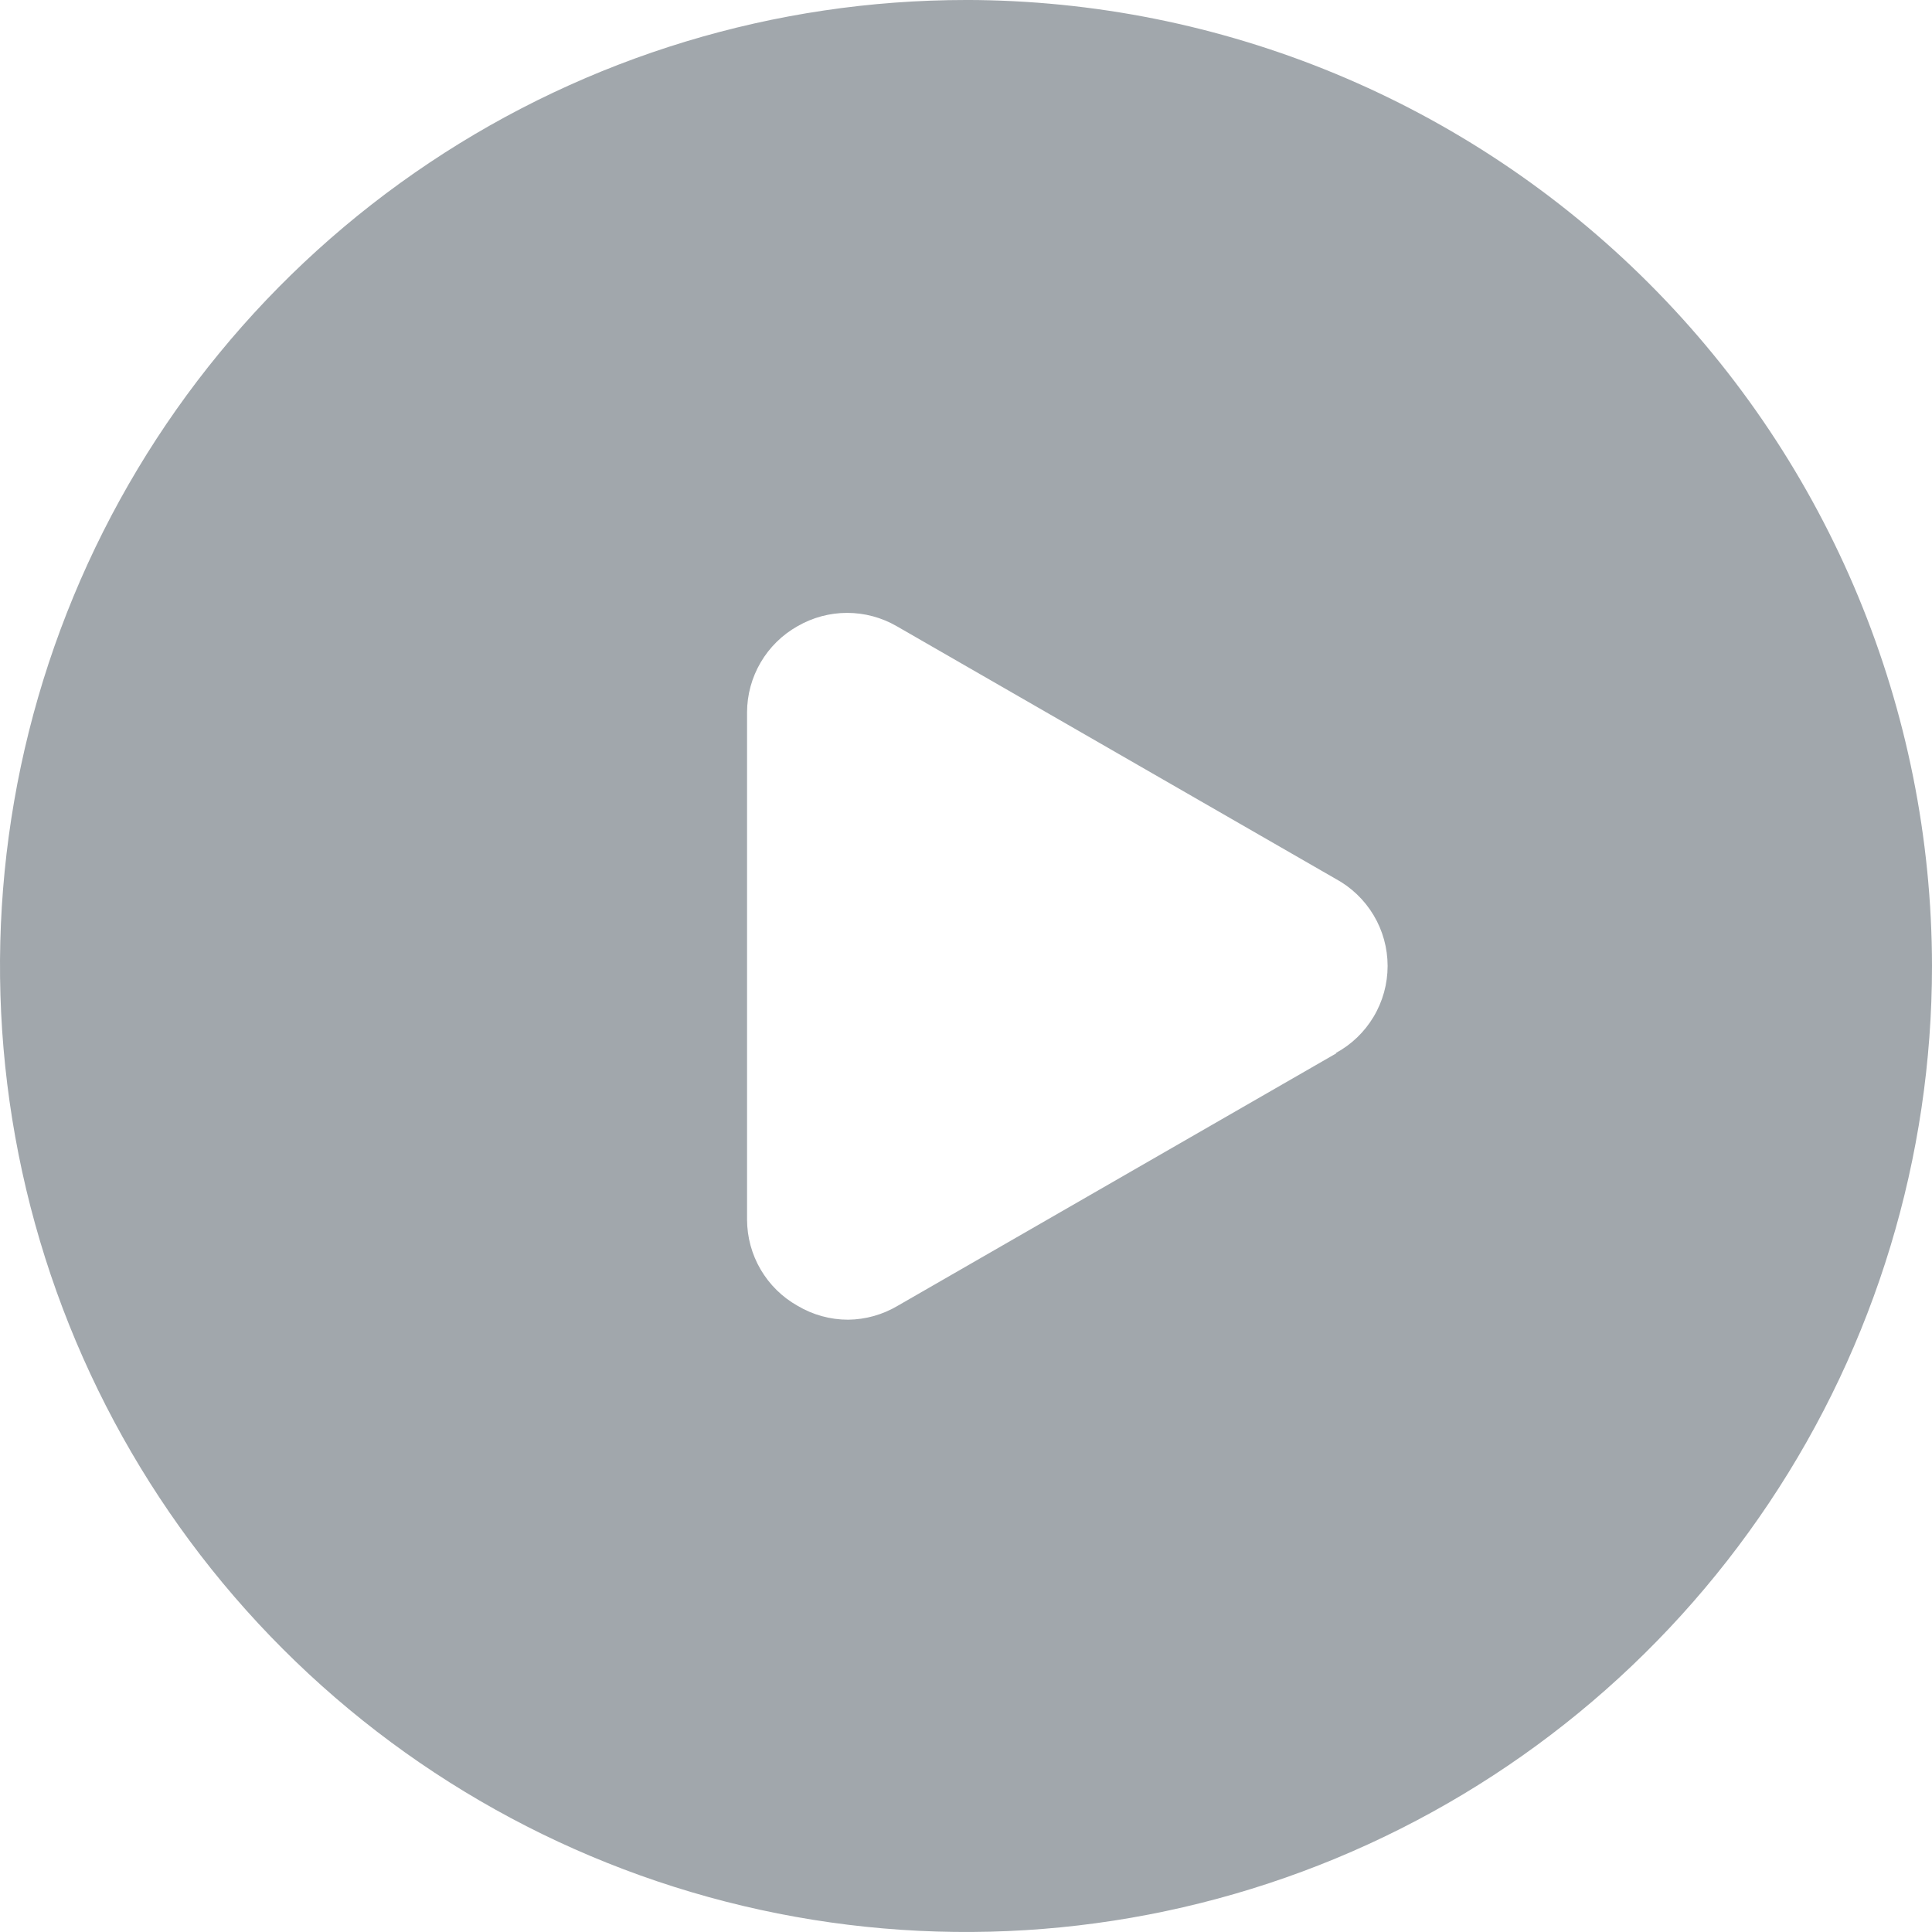 <?xml version="1.0" encoding="UTF-8"?>
 <svg width="24px" height="24px" viewBox="0 0 80 80" version="1.1" xmlns="http://www.w3.org/2000/svg" xmlns:xlink="http://www.w3.org/1999/xlink"><path d="M40 0c-7.911 0-15.645 2.346-22.223 6.741s-11.705 10.642-14.732 17.951c-3.028 7.309-3.82 15.352-2.276 23.111s5.353 14.887 10.947 20.481c5.594 5.594 12.721 9.404 20.481 10.947s15.802 0.751 23.111-2.276c7.309-3.028 13.556-8.155 17.951-14.733s6.741-14.311 6.741-22.223c-0.011-10.605-4.229-20.773-11.728-28.272s-17.667-11.717-28.272-11.728v0zM55.344 43.61l-18.174 10.461c-0.621 0.369-1.329 0.567-2.051 0.575-0.736-0-1.459-0.199-2.092-0.575-0.634-0.356-1.161-0.874-1.529-1.501s-0.562-1.341-0.564-2.068v-21.005c0.001-0.727 0.196-1.44 0.564-2.068s0.895-1.145 1.529-1.501c0.624-0.36 1.331-0.55 2.051-0.55s1.428 0.19 2.051 0.55l18.174 10.461c0.651 0.351 1.195 0.873 1.575 1.508s0.58 1.362 0.58 2.102-0.2 1.466-0.58 2.102c-0.379 0.635-0.923 1.157-1.575 1.508h0.041z" fill="rgba(60, 72, 82, 0.48)"></path></svg>

